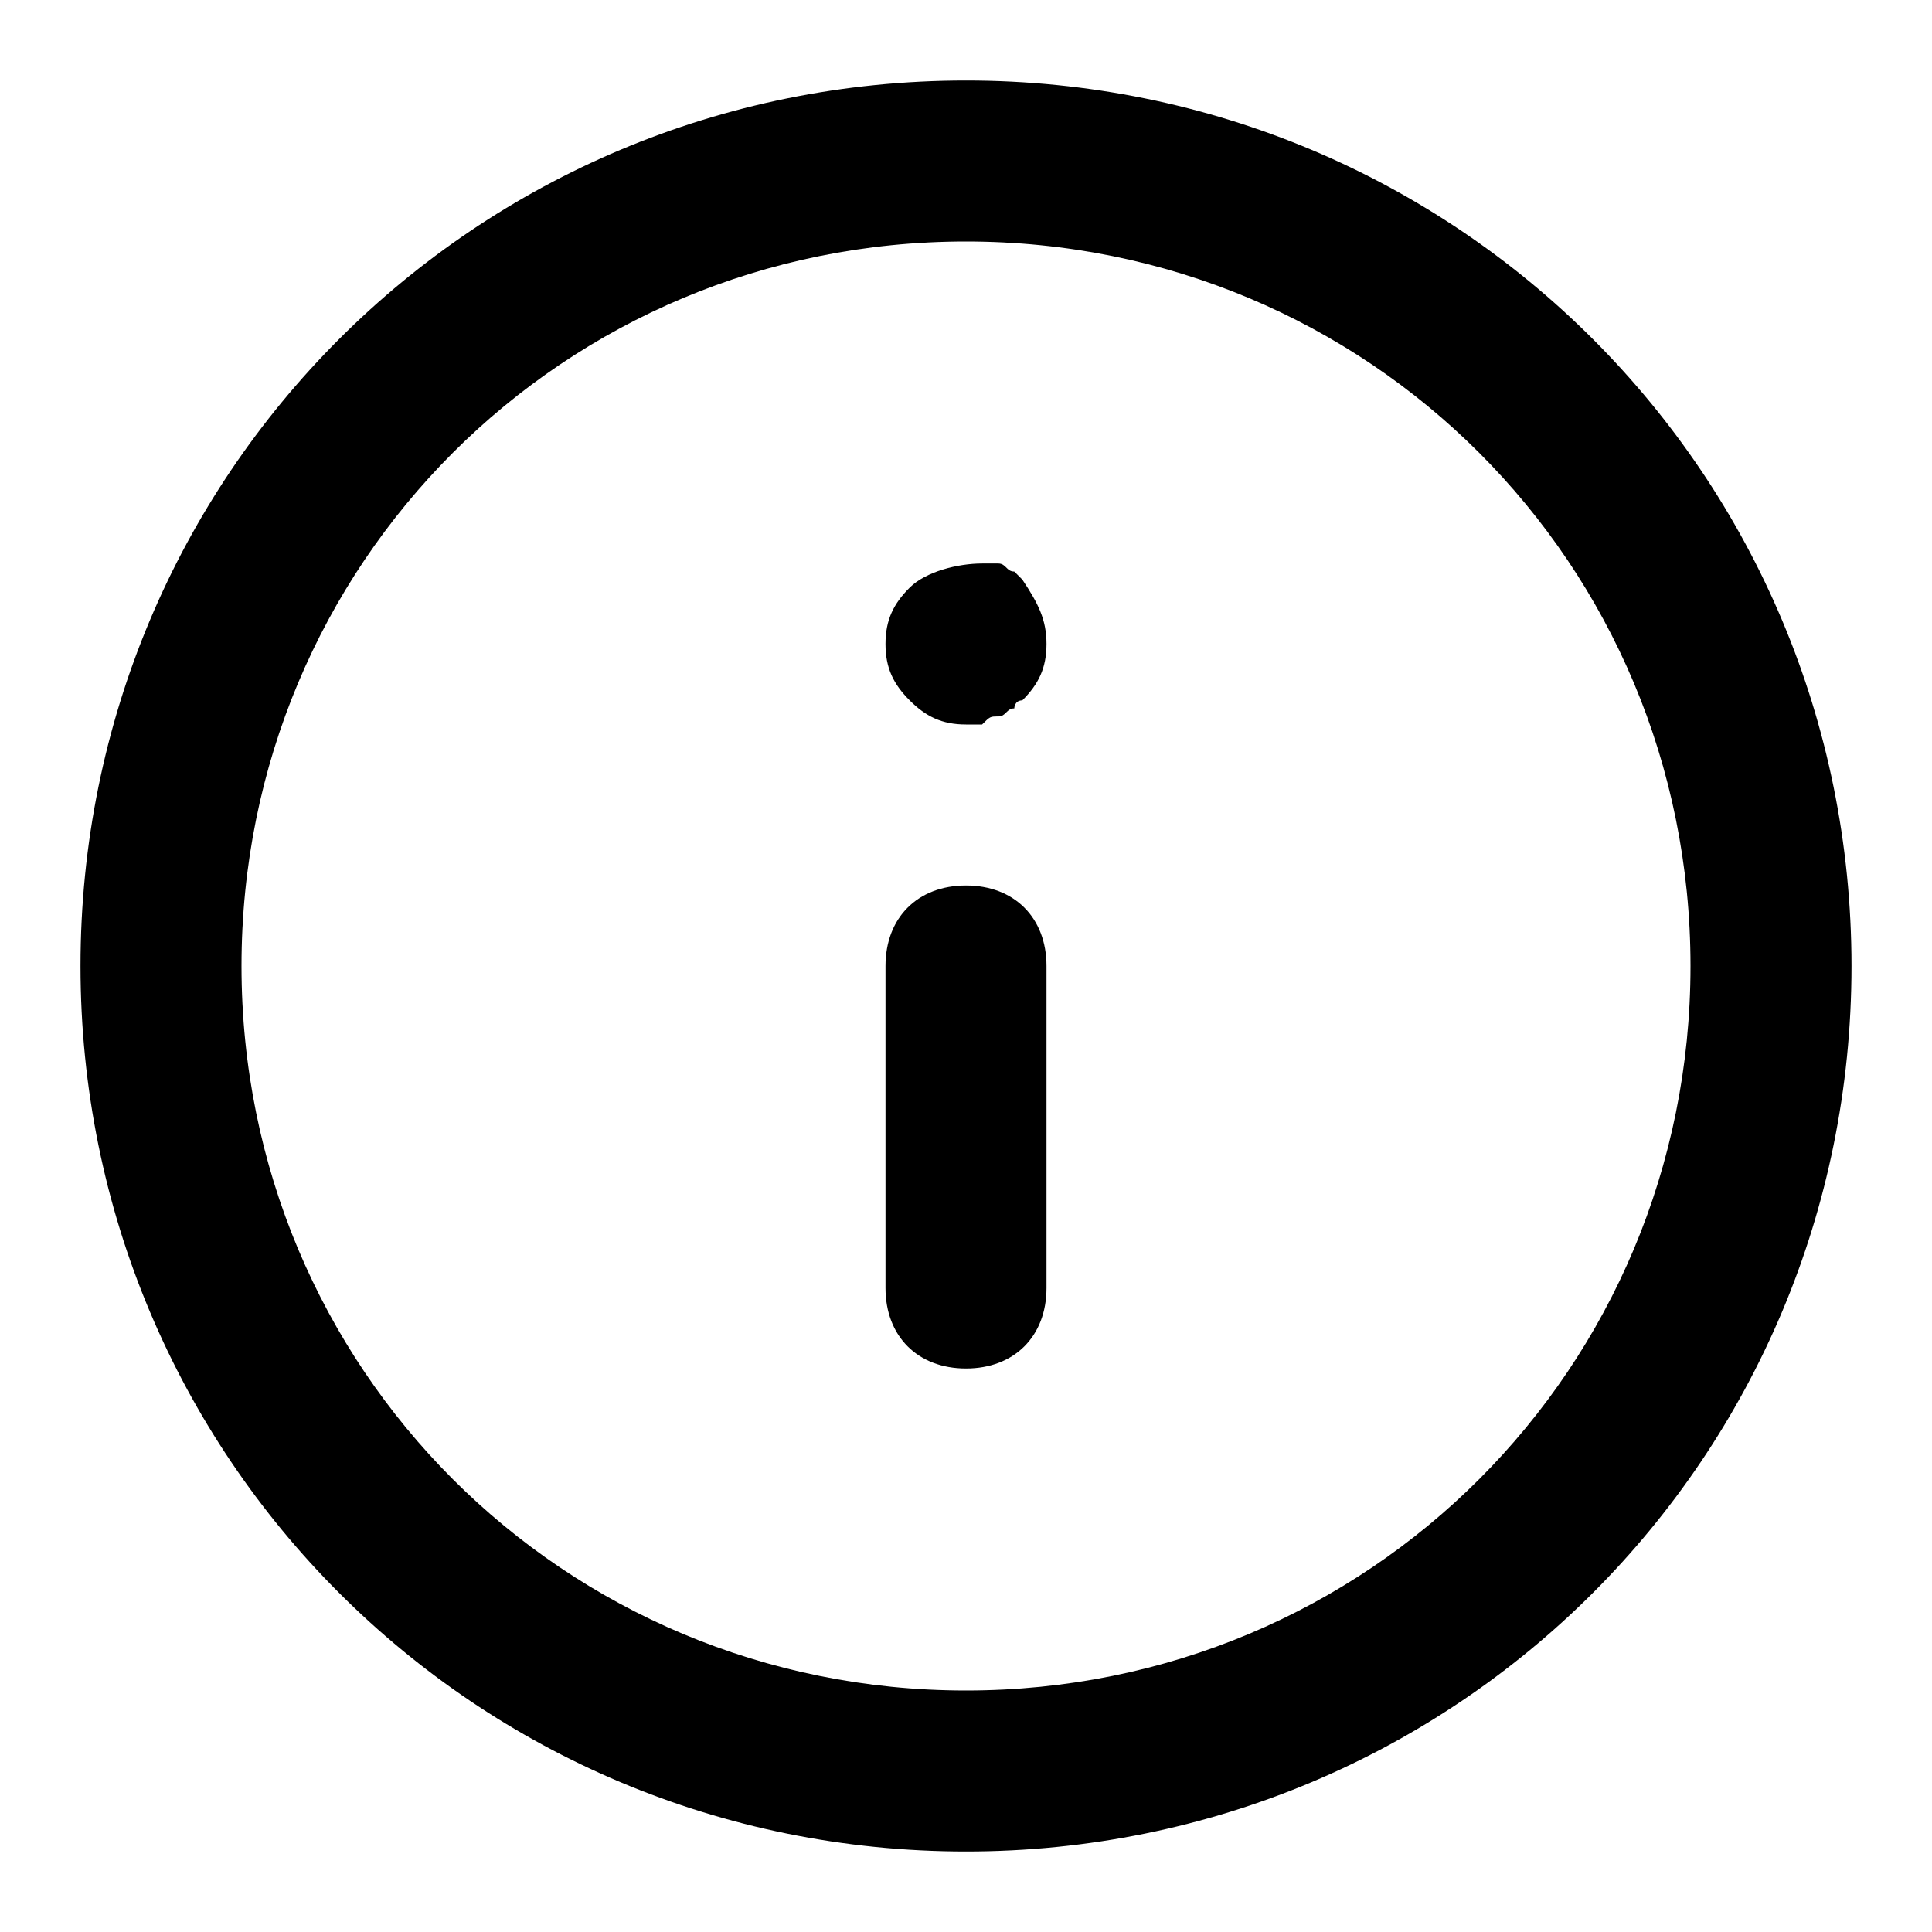 <svg xmlns="http://www.w3.org/2000/svg" viewBox="0 0 24 24">
    <path d="M12 23C5.9 23 1 18.1 1 12S5.9 1 12 1s11 4.9 11 11-4.9 11-11 11zm0-20c-5 0-9 4-9 9s4 9 9 9 9-4 9-9-4-9-9-9z"/>
    <path d="M12 17c-.6 0-1-.4-1-1v-4c0-.6.4-1 1-1s1 .4 1 1v4c0 .6-.4 1-1 1zm0-8c-.3 0-.5-.1-.7-.3-.2-.2-.3-.4-.3-.7 0-.3.1-.5.3-.7.2-.2.6-.3.9-.3h.2c.1 0 .1.1.2.1l.1.1c.2.3.3.5.3.8 0 .3-.1.5-.3.7-.1 0-.1.1-.1.1-.1 0-.1.1-.2.1s-.1 0-.2.1H12z"/>
</svg>
